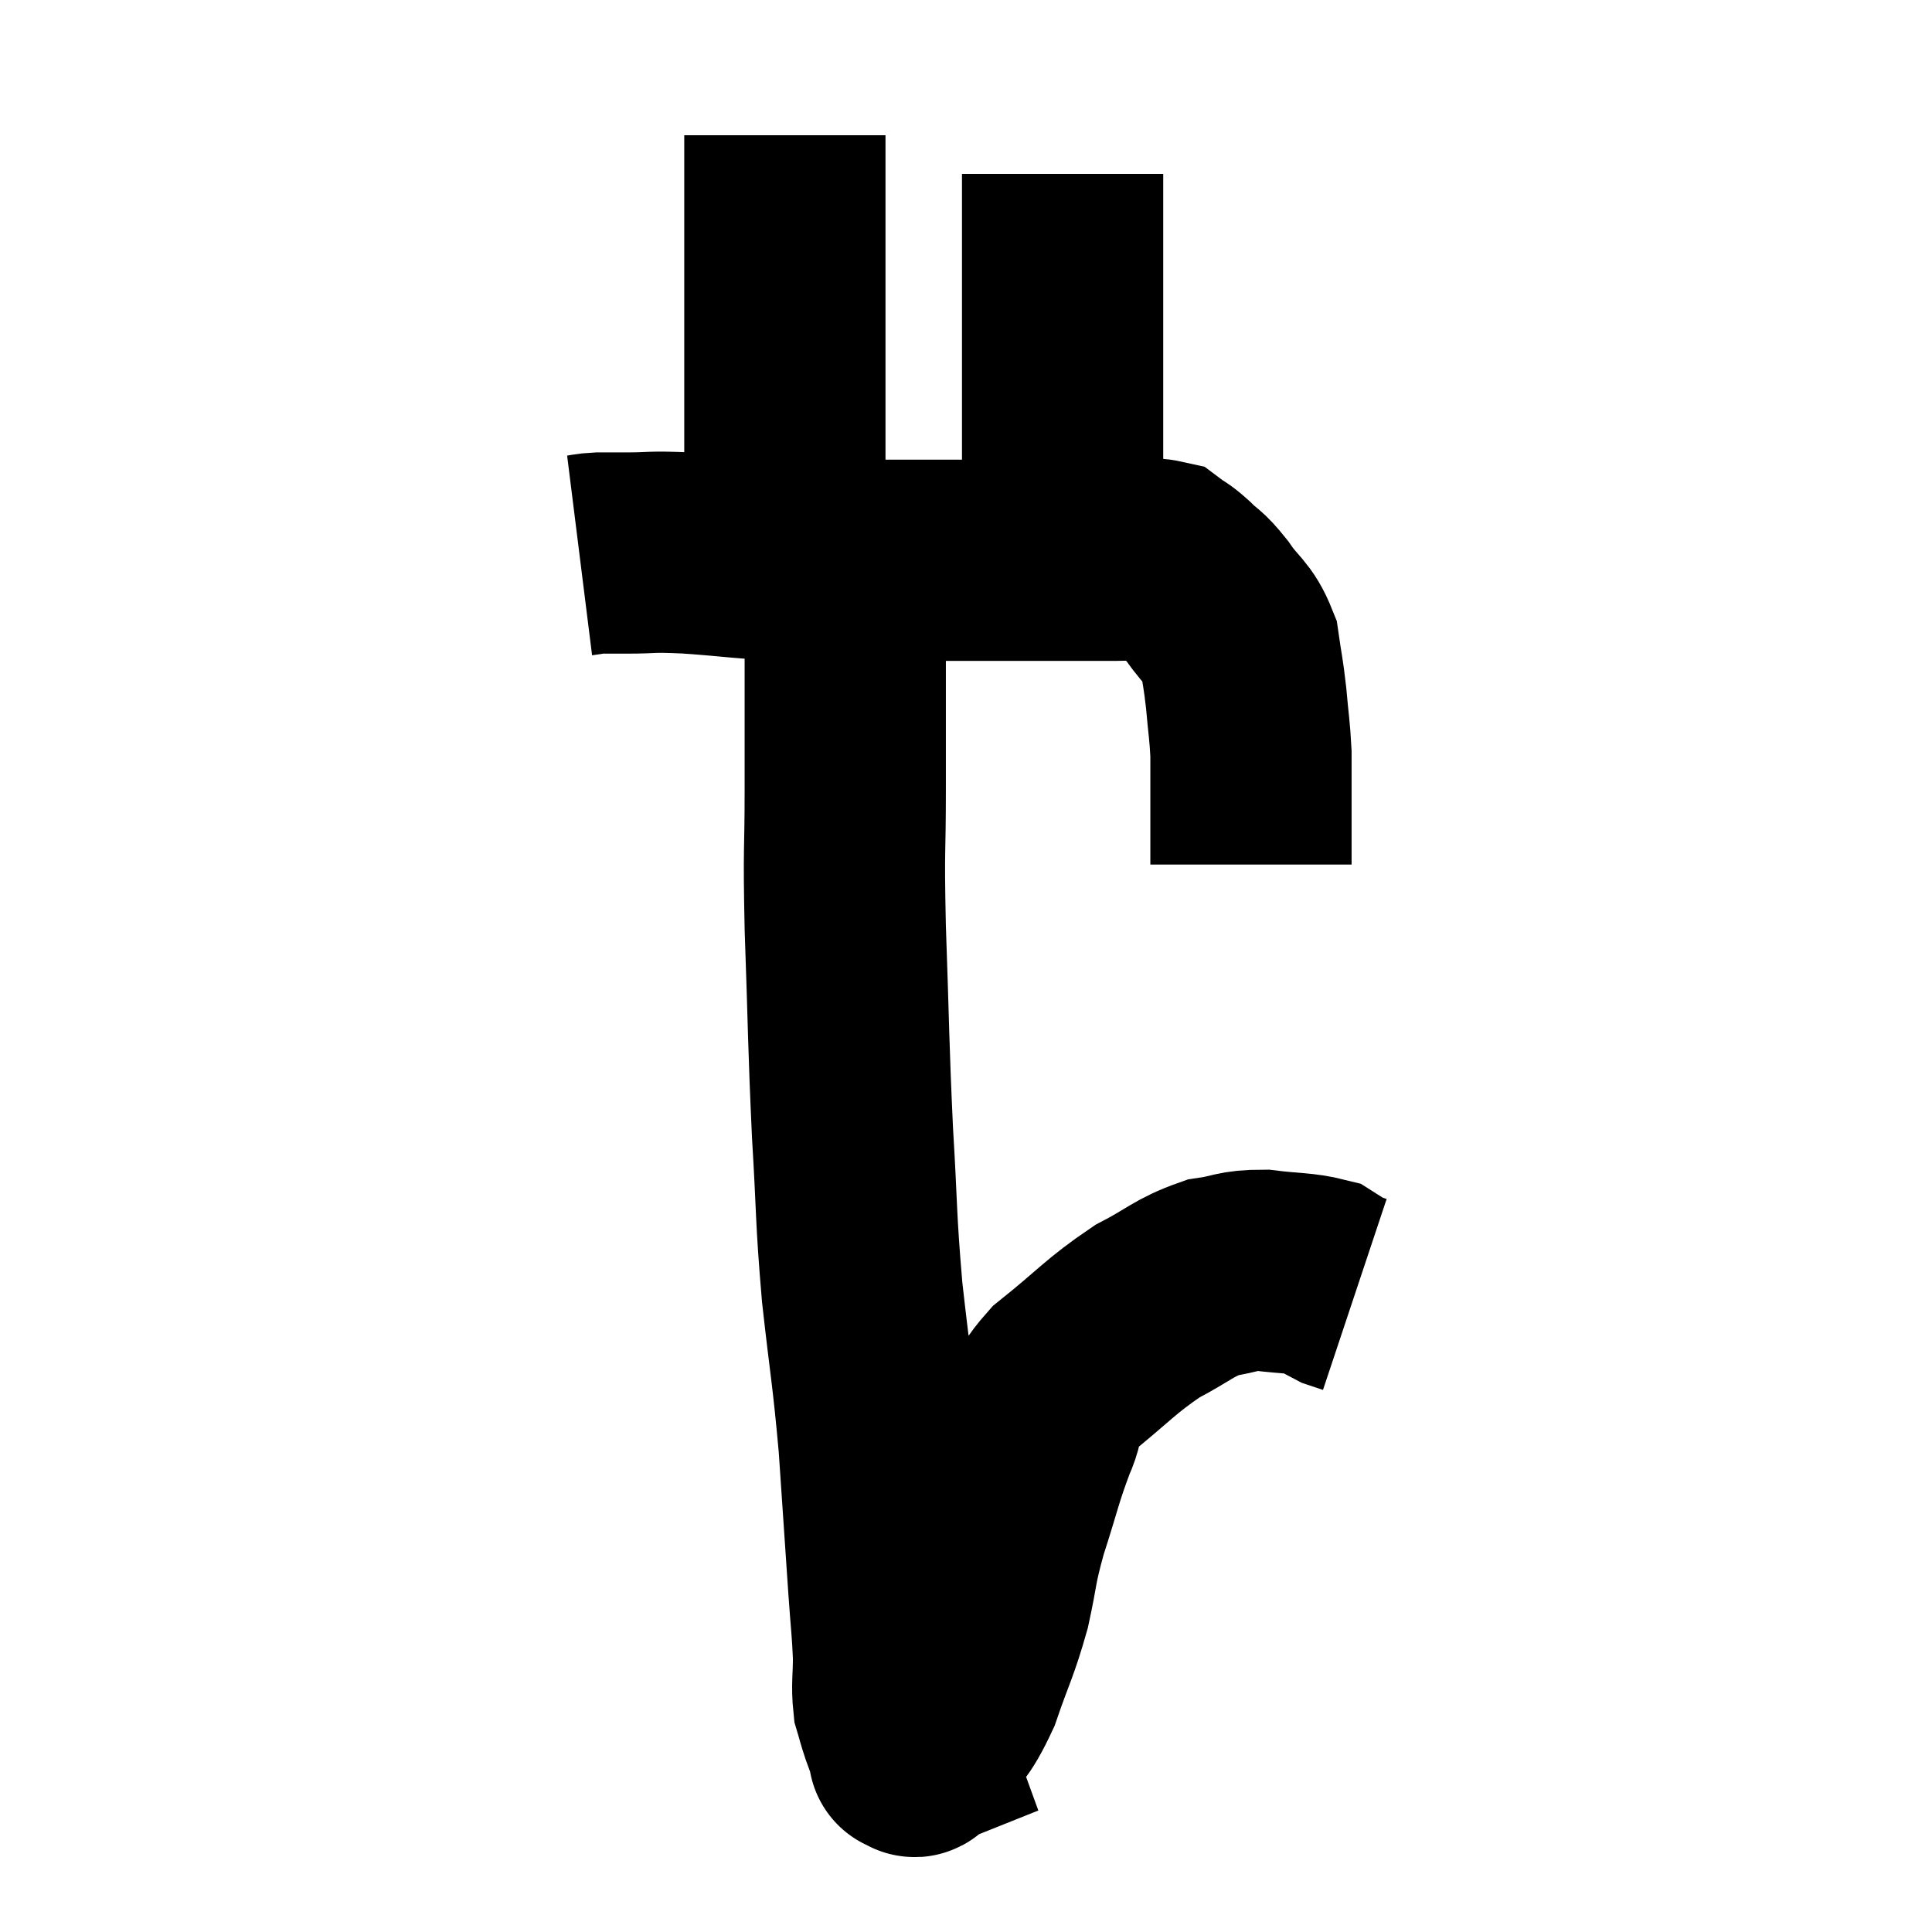 <svg width="48" height="48" viewBox="0 0 48 48" xmlns="http://www.w3.org/2000/svg"><path d="M 14.4 13.8 C 14.64 13.77, 14.595 13.755, 14.88 13.74 C 15.21 13.74, 14.985 13.74, 15.54 13.74 C 16.32 13.74, 16.065 13.695, 17.1 13.74 C 18.39 13.83, 18.36 13.875, 19.68 13.92 C 21.03 13.92, 20.985 13.92, 22.38 13.92 C 23.82 13.92, 23.925 13.92, 25.26 13.92 C 26.49 13.92, 26.82 13.92, 27.72 13.92 C 28.29 13.92, 28.455 13.83, 28.86 13.92 C 29.1 14.1, 29.055 14.025, 29.34 14.28 C 29.67 14.61, 29.64 14.49, 30 14.94 C 30.39 15.51, 30.54 15.48, 30.78 16.08 C 30.87 16.71, 30.885 16.68, 30.96 17.34 C 31.02 18.03, 31.05 18.135, 31.08 18.72 C 31.08 19.2, 31.08 19.215, 31.08 19.68 C 31.08 20.13, 31.08 20.175, 31.08 20.58 C 31.08 20.94, 31.08 21.12, 31.08 21.3 C 31.08 21.3, 31.08 21.255, 31.08 21.3 C 31.08 21.39, 31.08 21.435, 31.08 21.48 L 31.08 21.48" fill="none" stroke="black" stroke-width="5"></path><path d="M 19.5 13.26 C 19.5 11.58, 19.5 11.415, 19.5 9.9 C 19.5 8.55, 19.5 8.235, 19.5 7.2 C 19.5 6.48, 19.5 6.42, 19.5 5.76 C 19.5 5.16, 19.5 4.935, 19.5 4.56 C 19.5 4.41, 19.5 4.56, 19.5 4.26 L 19.5 3.36" fill="none" stroke="black" stroke-width="5"></path><path d="M 26.46 13.74 C 26.43 12.78, 26.415 13.275, 26.4 11.82 C 26.4 9.87, 26.4 9.42, 26.4 7.92 C 26.4 6.87, 26.4 6.57, 26.4 5.82 C 26.4 5.37, 26.4 5.295, 26.4 4.92 C 26.4 4.62, 26.4 4.47, 26.4 4.32 L 26.4 4.32" fill="none" stroke="black" stroke-width="5"></path><path d="M 20.64 13.98 C 20.82 14.52, 20.91 14.385, 21 15.06 C 21 15.87, 21 15.54, 21 16.68 C 21 18.15, 21 18.03, 21 19.62 C 21 21.33, 20.955 20.91, 21 23.04 C 21.09 25.59, 21.075 25.875, 21.18 28.14 C 21.3 30.12, 21.255 30.165, 21.42 32.1 C 21.63 33.99, 21.675 34.05, 21.84 35.88 C 21.96 37.65, 21.99 38.1, 22.08 39.42 C 22.14 40.29, 22.17 40.44, 22.2 41.16 C 22.2 41.73, 22.155 41.865, 22.2 42.3 C 22.29 42.6, 22.275 42.585, 22.38 42.9 C 22.5 43.23, 22.56 43.395, 22.62 43.56 C 22.62 43.56, 22.545 43.59, 22.62 43.56 C 22.77 43.5, 22.605 43.845, 22.92 43.44 C 23.4 42.69, 23.46 42.84, 23.88 41.94 C 24.24 40.89, 24.315 40.845, 24.6 39.84 C 24.81 38.88, 24.735 38.955, 25.02 37.92 C 25.38 36.81, 25.395 36.615, 25.74 35.7 C 26.07 34.98, 25.71 35.04, 26.4 34.26 C 27.45 33.42, 27.57 33.21, 28.5 32.58 C 29.31 32.16, 29.4 31.995, 30.12 31.74 C 30.75 31.65, 30.705 31.56, 31.38 31.56 C 32.1 31.65, 32.34 31.62, 32.82 31.74 C 33.06 31.89, 33.09 31.935, 33.3 32.04 C 33.48 32.1, 33.57 32.13, 33.66 32.16 L 33.66 32.16" fill="none" stroke="black" stroke-width="5"></path></svg>
